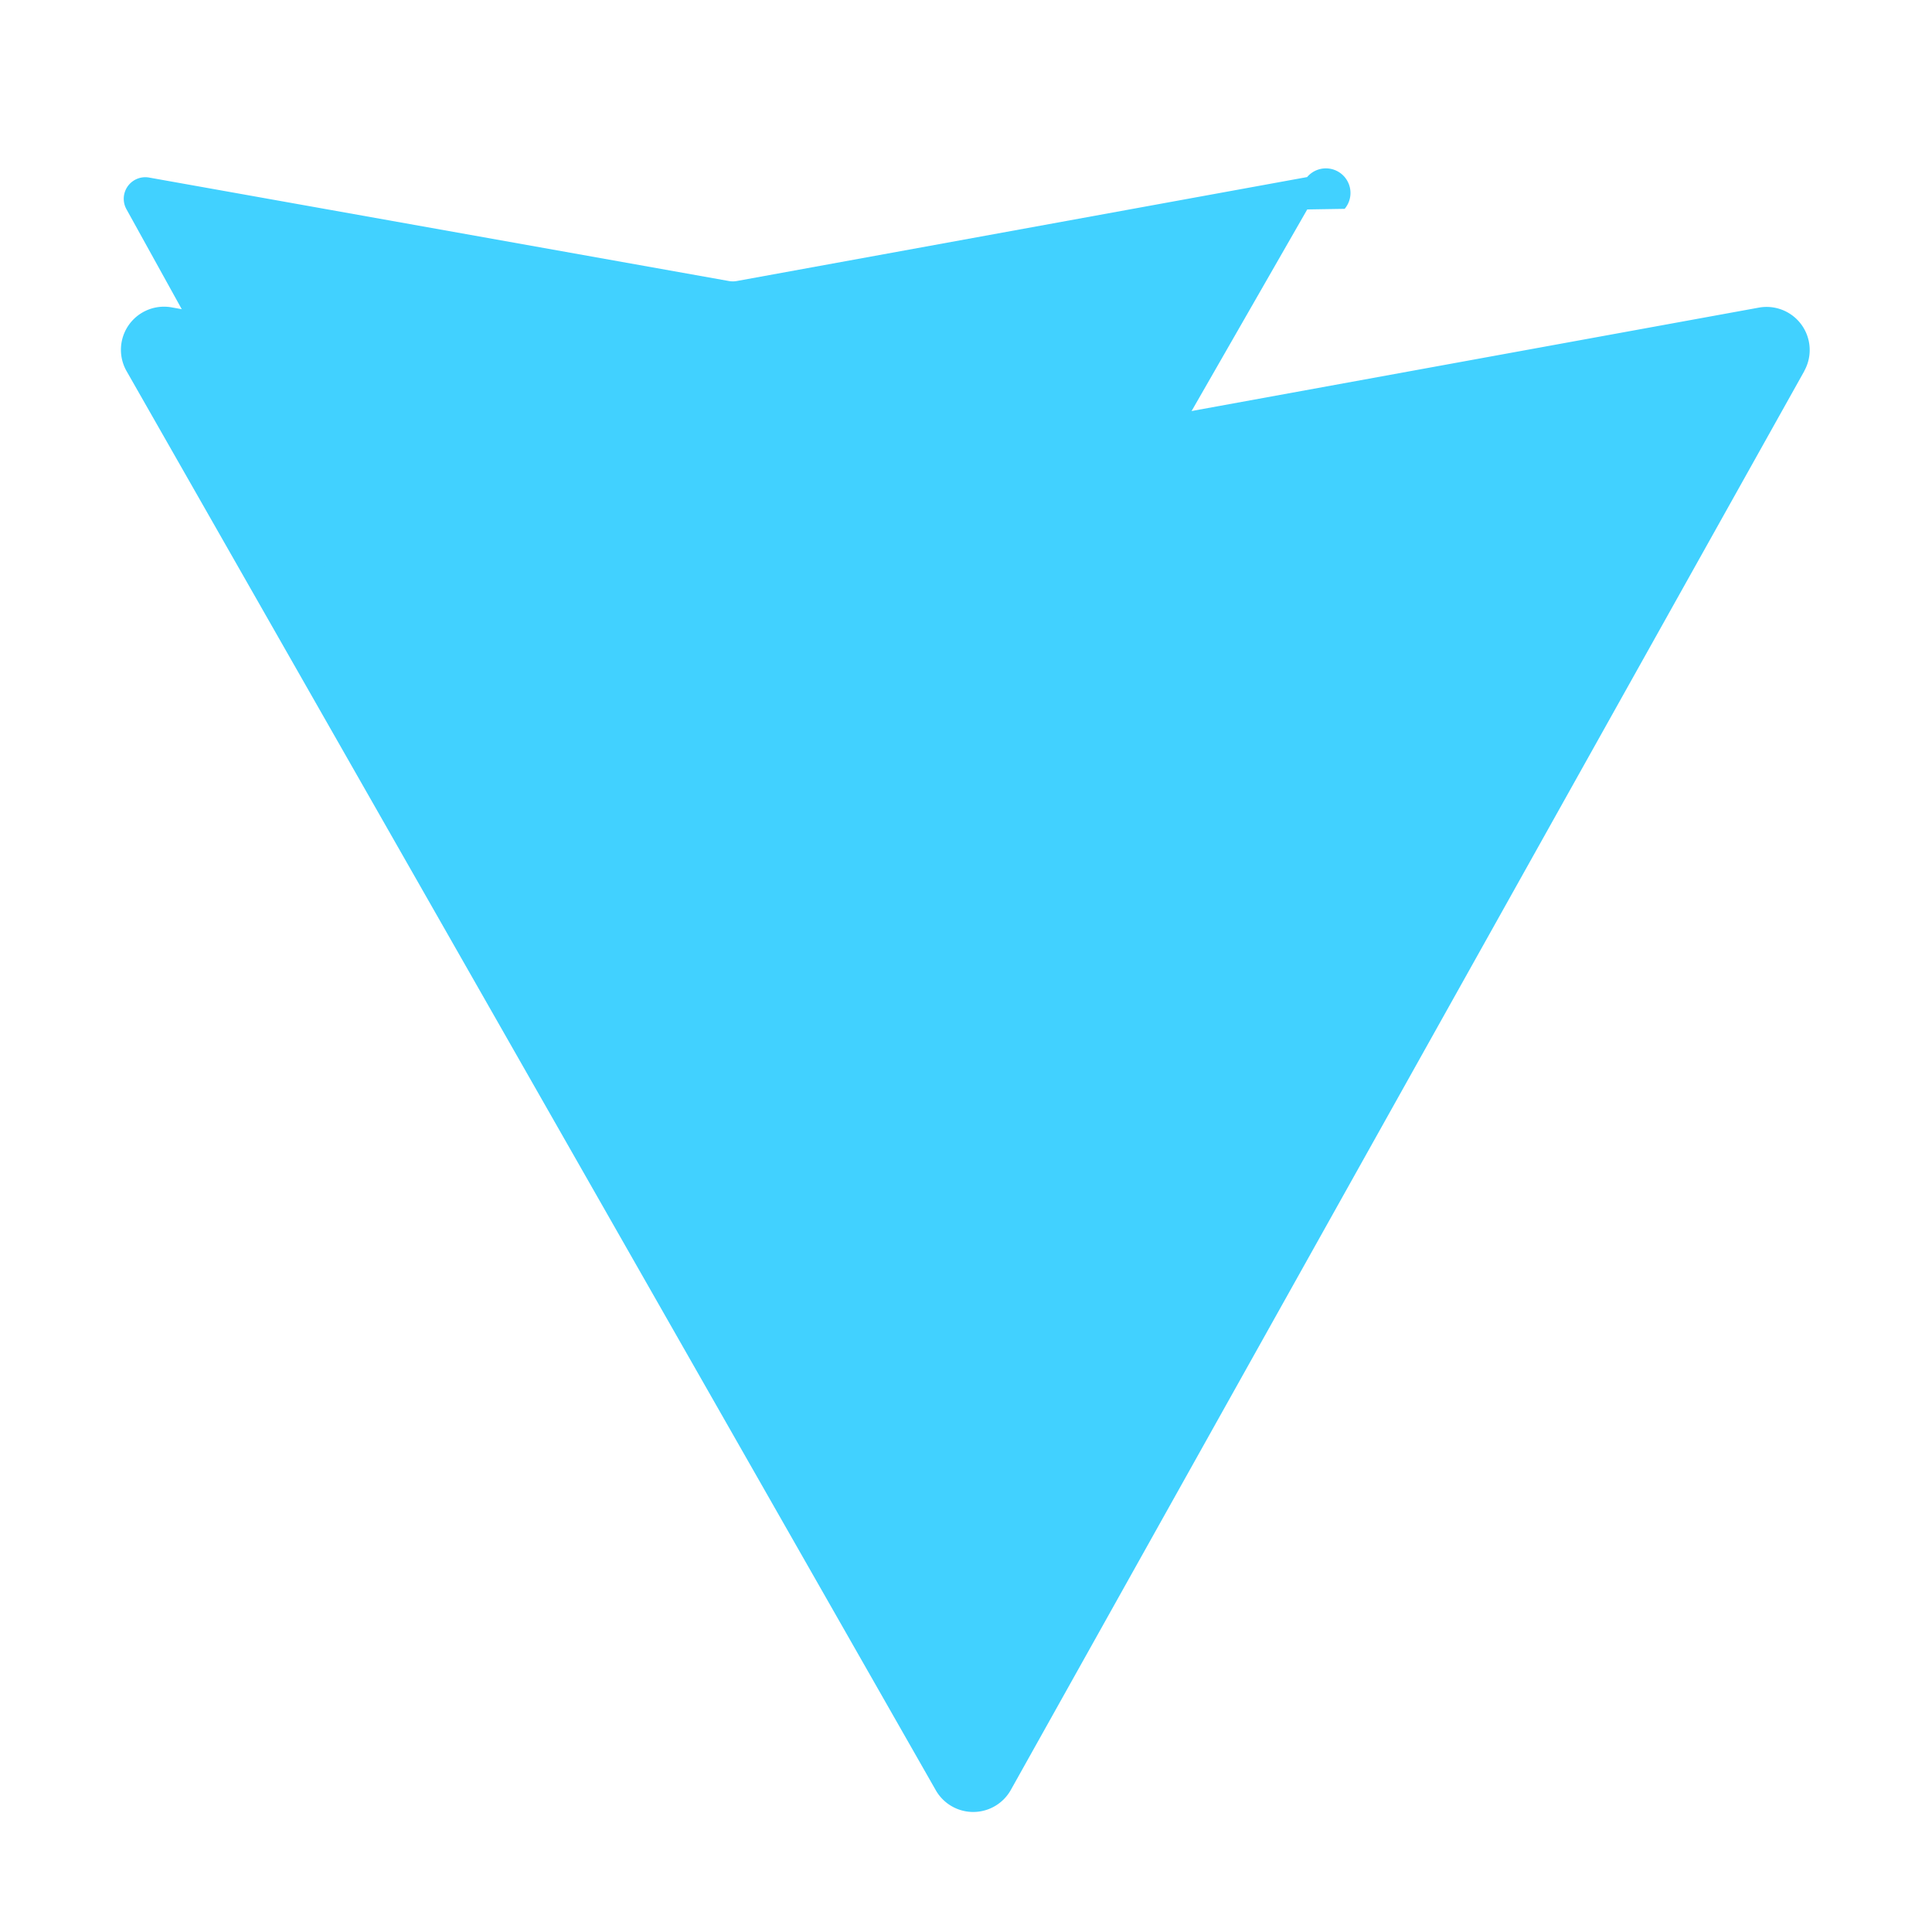 <?xml version="1.0" encoding="UTF-8"?>
<svg width="32px" height="32px" viewBox="0 0 32 32" version="1.1" xmlns="http://www.w3.org/2000/svg">
    <g stroke="none" stroke-width="1" fill="none" fill-rule="evenodd">
        <path d="M29.885 6.146l-13.142 23.5a.714.714 0 01-1.244.005L2.097 6.148a.714.714 0 01.746-1.057l13.156 2.352a.714.714 0 00.253 0l12.881-2.348a.714.714 0 01.751 1.05z" fill="#41D1FF"/>
        <path d="M21.652 3.469l-9.64 16.804a.357.357 0 01-.62 0L2.097 3.47a.357.357 0 01.373-.529l9.605 1.714a.357.357 0 00.126 0l9.449-1.722a.357.357 0 01.622.526z" fill="#41D1FF"/>
    </g>
</svg> 